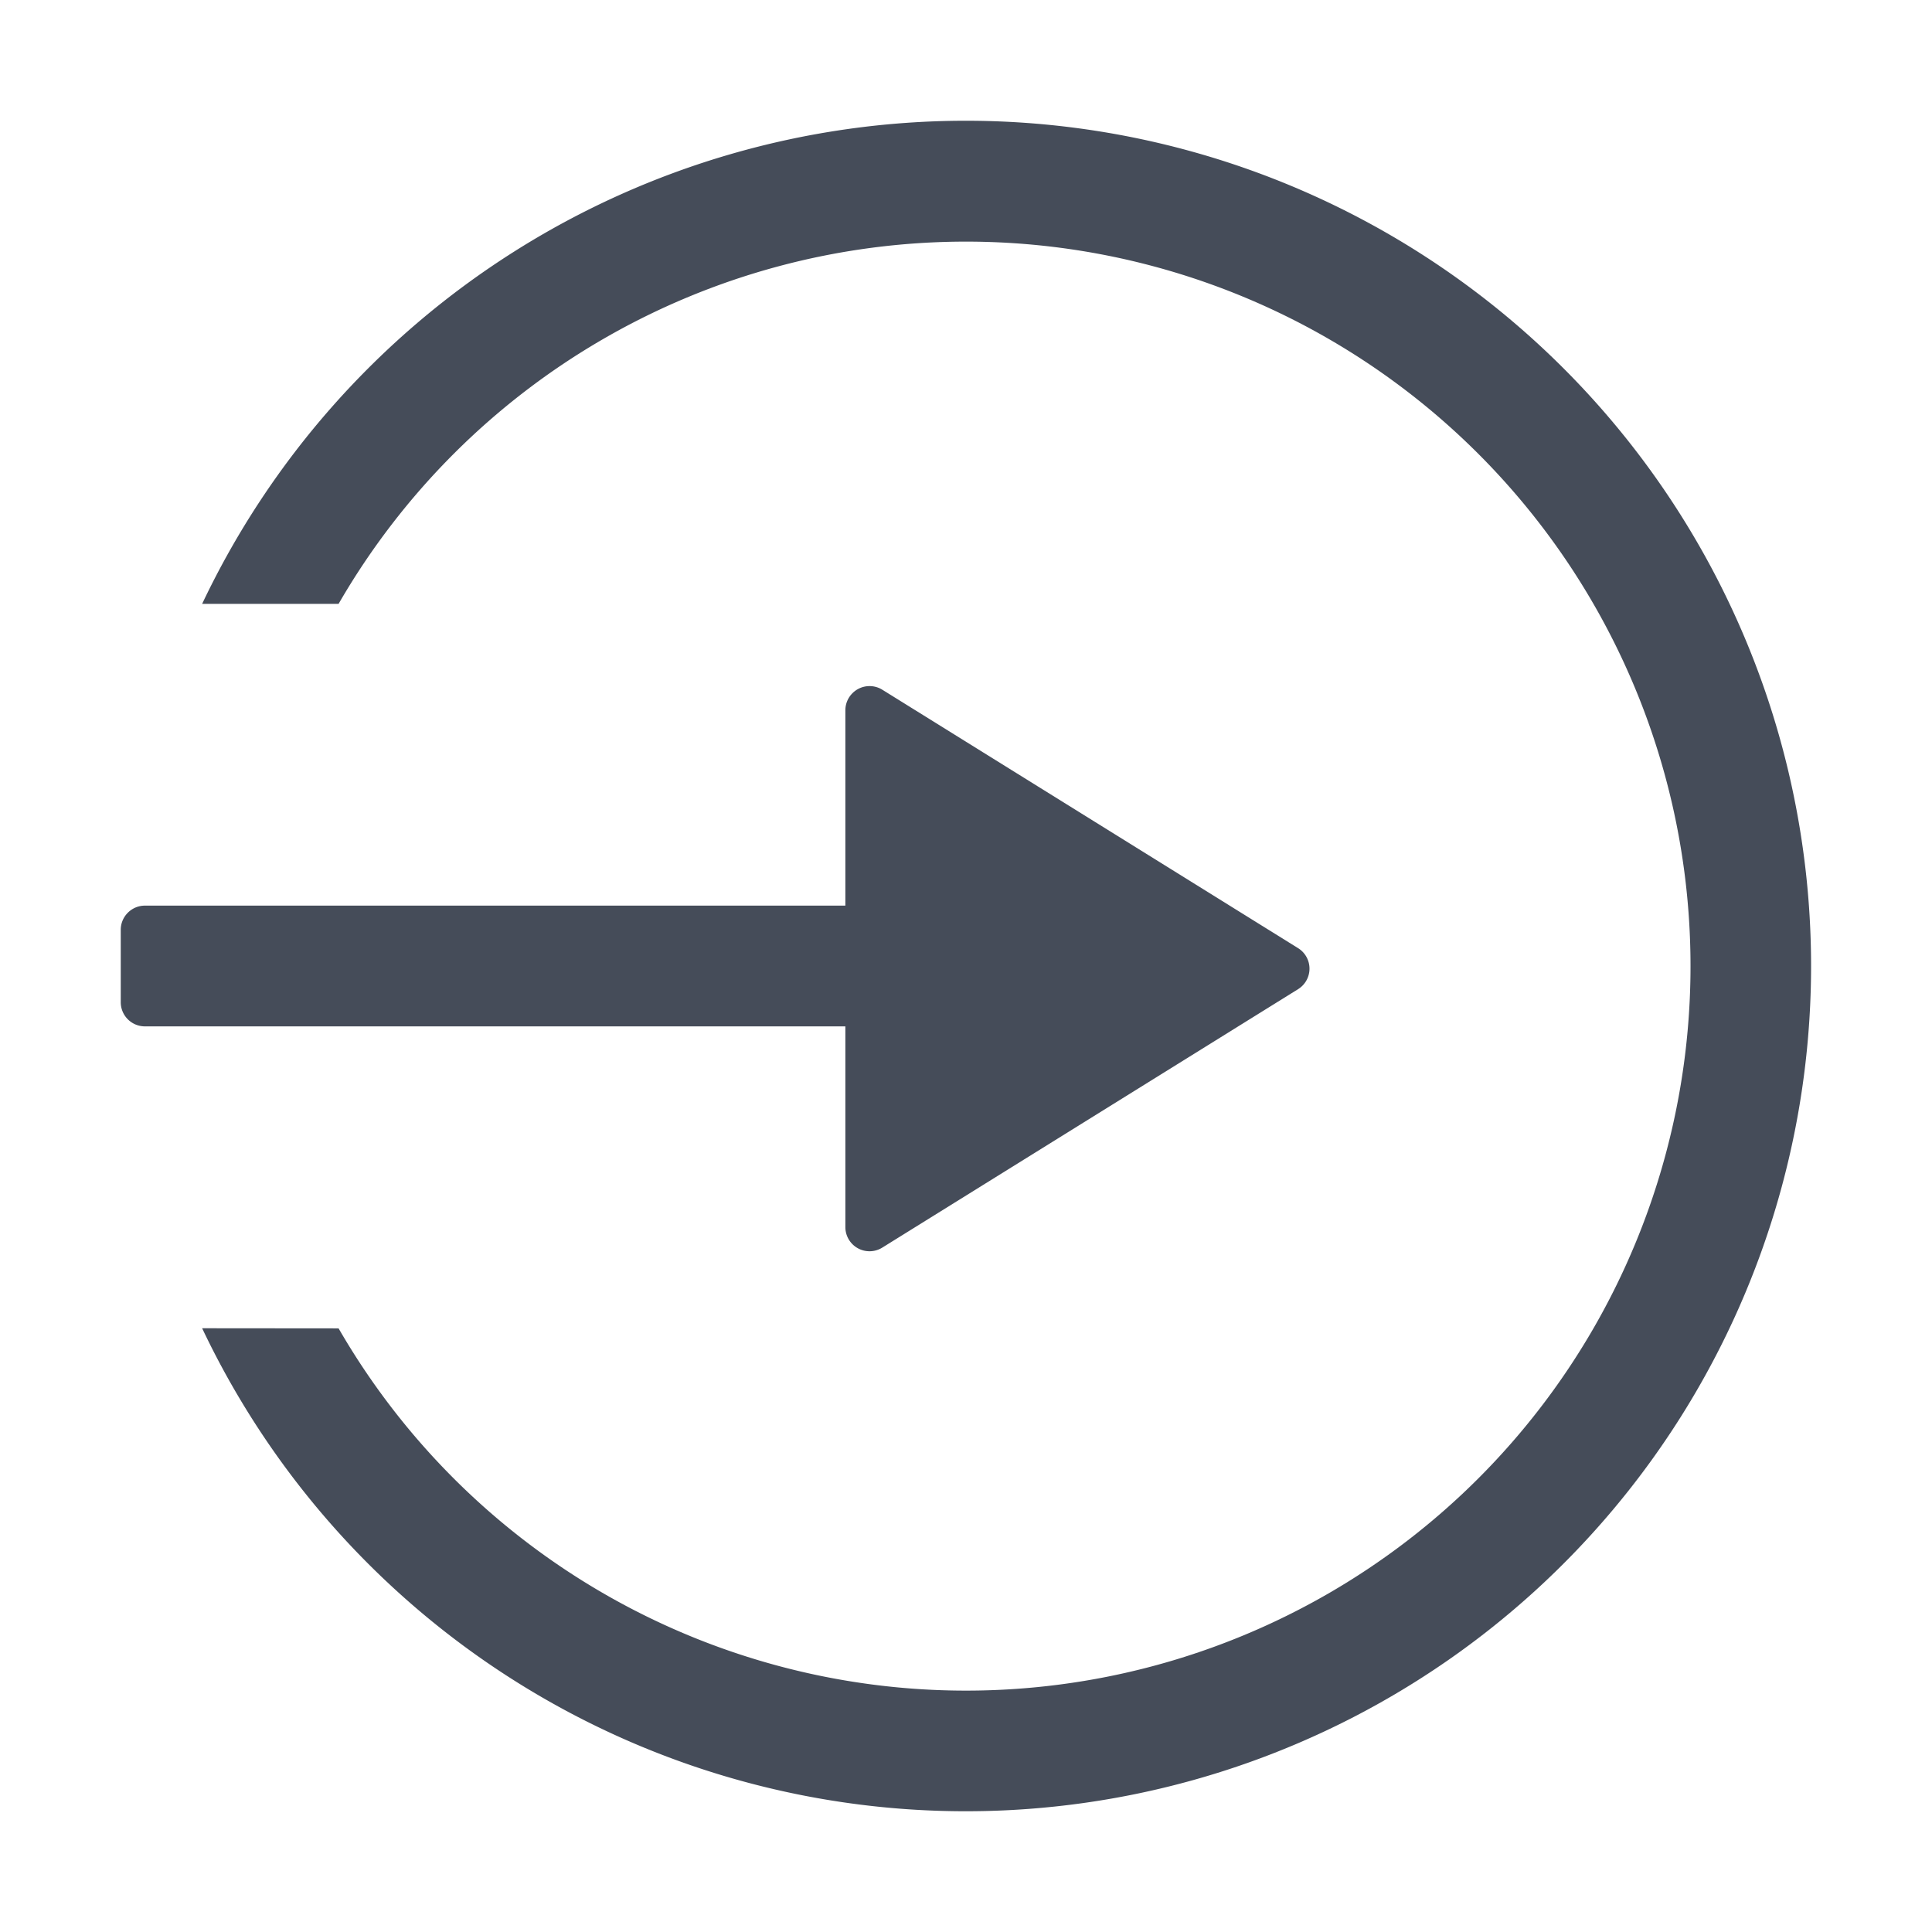 <?xml version="1.0" standalone="no"?><!DOCTYPE svg PUBLIC "-//W3C//DTD SVG 1.1//EN" "http://www.w3.org/Graphics/SVG/1.1/DTD/svg11.dtd"><svg t="1696689348984" class="icon" viewBox="0 0 1024 1024" version="1.1" xmlns="http://www.w3.org/2000/svg" p-id="6870" xmlns:xlink="http://www.w3.org/1999/xlink" width="16" height="16"><path d="M512 64a448 448 0 1 1-404.864 640l72.32 0.064a384 384 0 1 0 0-384h-72.32A448 448 0 0 1 512 64z" fill="#454C59" p-id="6871"></path><path d="M460.864 363.648a12.8 12.8 0 0 1 6.784 1.92l220.352 136.96a12.8 12.8 0 0 1 0 21.76l-220.352 136.96a12.8 12.8 0 0 1-19.584-10.88V544H76.8a12.8 12.8 0 0 1-12.8-12.8v-38.4c0-7.04 5.76-12.8 12.8-12.8h371.264V376.448c0-7.04 5.76-12.8 12.8-12.8z" fill="#454C59" p-id="6872"></path></svg>